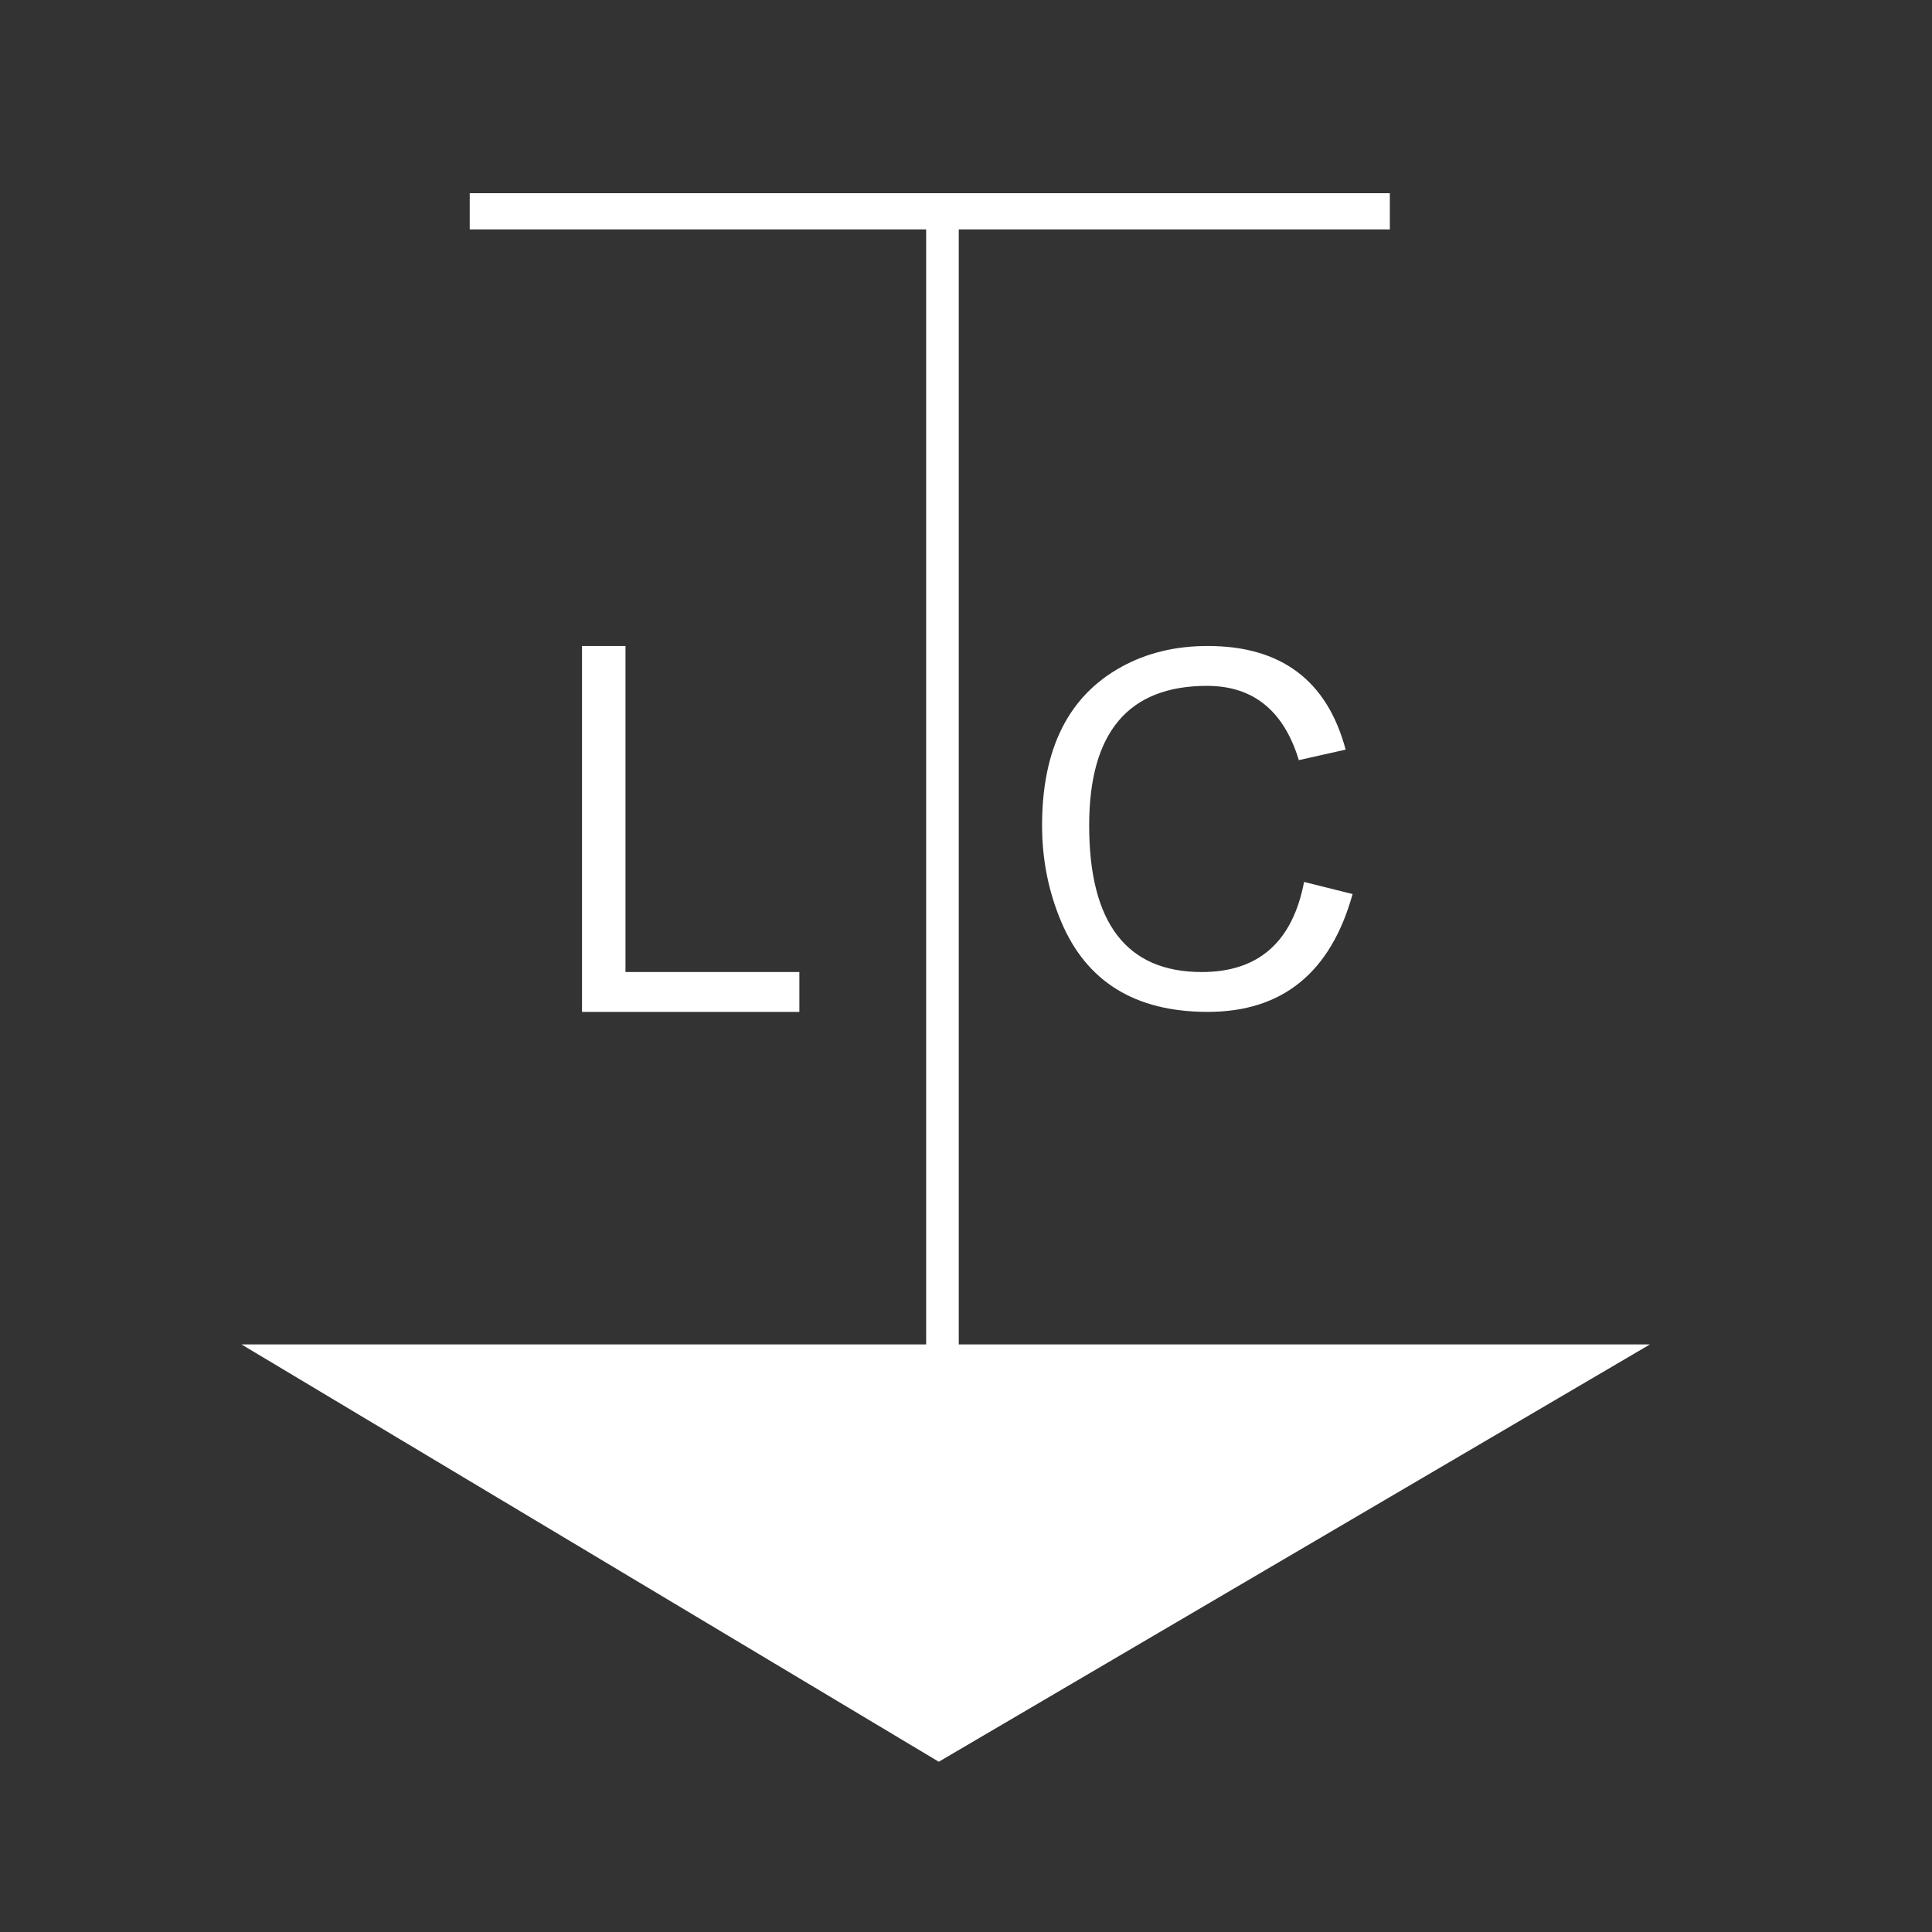 <?xml version="1.0" encoding="UTF-8" standalone="no"?>
<!-- SVG content generated using Symbology Configuration Management System (SCMS) -->

<!-- Systematic Software Engineering Ltd. - www.systematic.co.uk - do not remove  -->

<svg
   xmlns:dc="http://purl.org/dc/elements/1.1/"
   xmlns:cc="http://creativecommons.org/ns#"
   xmlns:rdf="http://www.w3.org/1999/02/22-rdf-syntax-ns#"
   xmlns:svg="http://www.w3.org/2000/svg"
   xmlns="http://www.w3.org/2000/svg"
   xmlns:sodipodi="http://sodipodi.sourceforge.net/DTD/sodipodi-0.dtd"
   xmlns:inkscape="http://www.inkscape.org/namespaces/inkscape"
   id="G*GPGPUUL-****X"
   width="400px"
   height="400px"
   viewBox="0 0 400 400"
   version="1.1"
   inkscape:version="0.48.2 r9819"
   sodipodi:docname="g-gpgpuul-----x.svg">
  <rect x="0" y="0" width="400" height="400" fill="#333333" stroke="none"/>
  <defs
     id="defs12" />
  <sodipodi:namedview
     pagecolor="#ffffff"
     bordercolor="#666666"
     borderopacity="1"
     objecttolerance="10"
     gridtolerance="10"
     guidetolerance="10"
     inkscape:pageopacity="0"
     inkscape:pageshadow="2"
     inkscape:window-width="640"
     inkscape:window-height="480"
     id="namedview10"
     showgrid="false"
     inkscape:zoom="0.59"
     inkscape:cx="200"
     inkscape:cy="200"
     inkscape:window-x="0"
     inkscape:window-y="0"
     inkscape:window-maximized="0"
     inkscape:current-layer="g6" />
  <g
     id="g3">
    <svg
       viewBox="0 0 400 400"
       id="_0.G-GPGPUUL-----X"
       width="400px"
       height="400px"
       version="1.1">
      <g
         transform="translate(50 40) scale(6 6)"
         id="g6">
        <path
           d="M48.6 39.725 L24.061 54.125 L0 39.725 zM7.875 1.25 L7.875 0 L39.625 0 L39.625 1.25      zM11.75 28.25 L11.75 15.625 L13.25 15.625 L13.25 26.875 L19.25 26.875 L19.25      28.25 zM23.625 39.846 L23.625 0 L24.75 0 L24.75 39.846 zM36.666 23.766 L38.34      24.184 C37.586 26.895 35.918 28.25 33.34 28.25 C30.84 28.25 29.152 27.209      28.279 25.123 C27.841 24.082 27.625 22.98 27.625 21.816 C27.625 19.171 28.537      17.349 30.363 16.345 C31.234 15.865 32.226 15.624 33.338 15.624 C35.877      15.624 37.463 16.817 38.1 19.2 L36.485 19.563 C35.965 17.855 34.91 17 33.316      17 C30.605 17 29.25 18.605 29.25 21.816 C29.25 25.189 30.545 26.875 33.137      26.875 C35.09 26.875 36.268 25.84 36.666 23.766 z"
           id="path8"
           style="fill:#ffffff" />
      </g>
    </svg>
  </g>
</svg>
